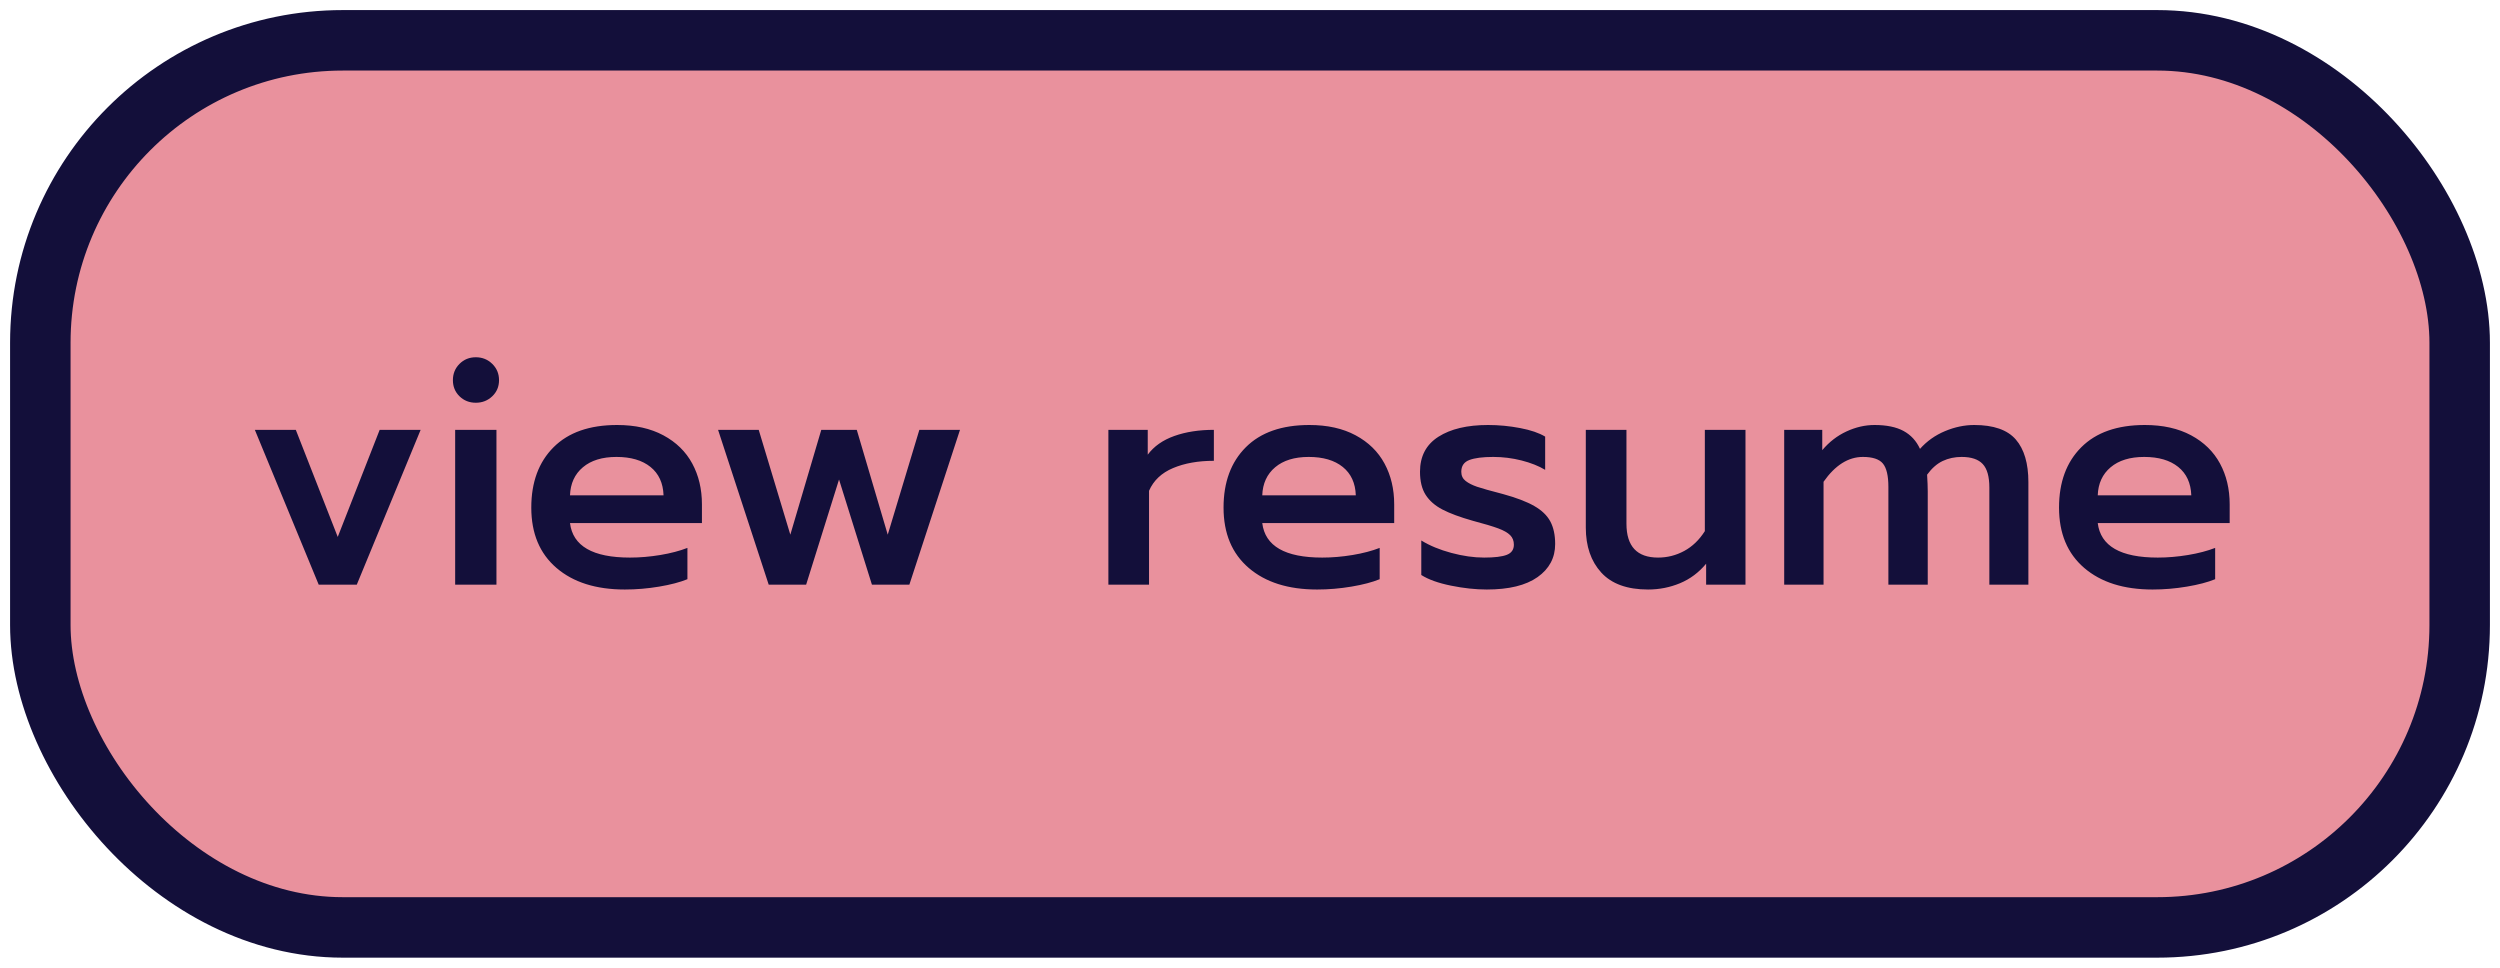 <?xml version="1.0" encoding="UTF-8"?>
<svg width="124px" height="48px" viewBox="0 0 124 48" version="1.1" xmlns="http://www.w3.org/2000/svg" xmlns:xlink="http://www.w3.org/1999/xlink">
    <!-- Generator: Sketch 61.2 (89653) - https://sketch.com -->
    <title>resume click</title>
    <desc>Created with Sketch.</desc>
    <g id="Welcome" stroke="none" stroke-width="1" fill="none" fill-rule="evenodd">
        <g id="Desktop" transform="translate(-623, -726)">
            <g id="resume-click" transform="translate(625, 728)">
                <rect id="Background" stroke="#130F3A" stroke-width="3" fill-opacity="0.674" fill="#DF5C6E" x="0" y="0" width="120" height="44" rx="15"></rect>
                <path d="M15.696,27 L18.864,19.32 L16.832,19.32 L14.752,24.632 L12.672,19.32 L10.64,19.32 L13.808,27 L15.696,27 Z M21.6,17.976 C21.92,17.976 22.192,17.869 22.416,17.656 C22.64,17.443 22.752,17.176 22.752,16.856 C22.752,16.536 22.64,16.267 22.416,16.048 C22.192,15.829 21.92,15.72 21.6,15.72 C21.28,15.72 21.011,15.829 20.792,16.048 C20.573,16.267 20.464,16.536 20.464,16.856 C20.464,17.176 20.573,17.443 20.792,17.656 C21.011,17.869 21.28,17.976 21.6,17.976 Z M22.624,27 L22.624,19.32 L20.576,19.32 L20.576,27 L22.624,27 Z M28.992,27.24 C29.557,27.24 30.125,27.192 30.696,27.096 C31.267,27 31.733,26.877 32.096,26.728 L32.096,26.728 L32.096,25.176 C31.712,25.325 31.264,25.443 30.752,25.528 C30.24,25.613 29.739,25.656 29.248,25.656 C27.403,25.656 26.411,25.085 26.272,23.944 L26.272,23.944 L32.816,23.944 L32.816,23.016 C32.816,22.259 32.656,21.584 32.336,20.992 C32.016,20.4 31.539,19.933 30.904,19.592 C30.269,19.251 29.504,19.08 28.608,19.08 C27.243,19.08 26.192,19.448 25.456,20.184 C24.72,20.92 24.352,21.917 24.352,23.176 C24.352,24.456 24.768,25.453 25.6,26.168 C26.432,26.883 27.563,27.24 28.992,27.24 Z M30.912,22.568 L26.272,22.568 C26.293,21.981 26.507,21.517 26.912,21.176 C27.317,20.835 27.872,20.664 28.576,20.664 C29.291,20.664 29.853,20.829 30.264,21.16 C30.675,21.491 30.891,21.96 30.912,22.568 L30.912,22.568 Z M37.984,27 L39.616,21.784 L41.248,27 L43.104,27 L45.616,19.32 L43.6,19.32 L42.032,24.52 L40.496,19.32 L38.736,19.32 L37.2,24.52 L35.632,19.32 L33.616,19.32 L36.128,27 L37.984,27 Z M54.992,27 L54.992,22.344 C55.216,21.832 55.613,21.456 56.184,21.216 C56.755,20.976 57.429,20.856 58.208,20.856 L58.208,20.856 L58.208,19.32 C57.472,19.32 56.819,19.421 56.248,19.624 C55.677,19.827 55.237,20.136 54.928,20.552 L54.928,20.552 L54.928,19.32 L52.976,19.32 L52.976,27 L54.992,27 Z M63.328,27.24 C63.893,27.24 64.461,27.192 65.032,27.096 C65.603,27 66.069,26.877 66.432,26.728 L66.432,26.728 L66.432,25.176 C66.048,25.325 65.6,25.443 65.088,25.528 C64.576,25.613 64.075,25.656 63.584,25.656 C61.739,25.656 60.747,25.085 60.608,23.944 L60.608,23.944 L67.152,23.944 L67.152,23.016 C67.152,22.259 66.992,21.584 66.672,20.992 C66.352,20.4 65.875,19.933 65.24,19.592 C64.605,19.251 63.84,19.08 62.944,19.08 C61.579,19.08 60.528,19.448 59.792,20.184 C59.056,20.92 58.688,21.917 58.688,23.176 C58.688,24.456 59.104,25.453 59.936,26.168 C60.768,26.883 61.899,27.24 63.328,27.24 Z M65.248,22.568 L60.608,22.568 C60.629,21.981 60.843,21.517 61.248,21.176 C61.653,20.835 62.208,20.664 62.912,20.664 C63.627,20.664 64.189,20.829 64.6,21.16 C65.011,21.491 65.227,21.96 65.248,22.568 L65.248,22.568 Z M71.744,27.24 C72.843,27.24 73.683,27.035 74.264,26.624 C74.845,26.213 75.136,25.667 75.136,24.984 C75.136,24.536 75.056,24.163 74.896,23.864 C74.736,23.565 74.469,23.309 74.096,23.096 C73.723,22.883 73.205,22.685 72.544,22.504 C71.925,22.344 71.499,22.224 71.264,22.144 C71.029,22.064 70.84,21.968 70.696,21.856 C70.552,21.744 70.48,21.592 70.48,21.4 C70.48,21.112 70.613,20.917 70.88,20.816 C71.147,20.715 71.541,20.664 72.064,20.664 C72.544,20.664 73.013,20.723 73.472,20.84 C73.931,20.957 74.32,21.112 74.64,21.304 L74.64,21.304 L74.64,19.656 C74.341,19.475 73.928,19.333 73.4,19.232 C72.872,19.131 72.341,19.08 71.808,19.08 C70.773,19.08 69.952,19.275 69.344,19.664 C68.736,20.053 68.432,20.632 68.432,21.4 C68.432,21.869 68.525,22.251 68.712,22.544 C68.899,22.837 69.176,23.08 69.544,23.272 C69.912,23.464 70.416,23.651 71.056,23.832 C71.621,23.981 72.04,24.107 72.312,24.208 C72.584,24.309 72.781,24.421 72.904,24.544 C73.027,24.667 73.088,24.824 73.088,25.016 C73.088,25.261 72.971,25.429 72.736,25.52 C72.501,25.611 72.128,25.656 71.616,25.656 C71.104,25.656 70.56,25.579 69.984,25.424 C69.408,25.269 68.912,25.064 68.496,24.808 L68.496,24.808 L68.496,26.52 C68.848,26.744 69.339,26.92 69.968,27.048 C70.597,27.176 71.189,27.24 71.744,27.24 Z M79.744,27.24 C80.299,27.24 80.827,27.136 81.328,26.928 C81.829,26.72 82.261,26.397 82.624,25.96 L82.624,25.96 L82.624,27 L84.576,27 L84.576,19.32 L82.56,19.32 L82.56,24.344 C82.283,24.781 81.941,25.109 81.536,25.328 C81.131,25.547 80.699,25.656 80.24,25.656 C79.195,25.656 78.672,25.096 78.672,23.976 L78.672,23.976 L78.672,19.32 L76.656,19.32 L76.656,24.168 C76.656,25.096 76.912,25.84 77.424,26.4 C77.936,26.96 78.709,27.24 79.744,27.24 Z M88.448,27 L88.448,21.896 C89.024,21.075 89.675,20.664 90.4,20.664 C90.88,20.664 91.211,20.773 91.392,20.992 C91.573,21.211 91.664,21.597 91.664,22.152 L91.664,22.152 L91.664,27 L93.616,27 L93.616,22.376 C93.616,22.163 93.605,21.885 93.584,21.544 C93.819,21.224 94.077,20.997 94.36,20.864 C94.643,20.731 94.955,20.664 95.296,20.664 C95.776,20.664 96.125,20.781 96.344,21.016 C96.563,21.251 96.672,21.64 96.672,22.184 L96.672,22.184 L96.672,27 L98.608,27 L98.608,21.912 C98.608,20.984 98.4,20.28 97.984,19.8 C97.568,19.32 96.88,19.08 95.92,19.08 C95.44,19.08 94.957,19.181 94.472,19.384 C93.987,19.587 93.573,19.88 93.232,20.264 C93.051,19.869 92.779,19.573 92.416,19.376 C92.053,19.179 91.573,19.08 90.976,19.08 C90.507,19.08 90.043,19.187 89.584,19.4 C89.125,19.613 88.725,19.923 88.384,20.328 L88.384,20.328 L88.384,19.32 L86.496,19.32 L86.496,27 L88.448,27 Z M104.768,27.24 C105.333,27.24 105.901,27.192 106.472,27.096 C107.043,27 107.509,26.877 107.872,26.728 L107.872,26.728 L107.872,25.176 C107.488,25.325 107.04,25.443 106.528,25.528 C106.016,25.613 105.515,25.656 105.024,25.656 C103.179,25.656 102.187,25.085 102.048,23.944 L102.048,23.944 L108.592,23.944 L108.592,23.016 C108.592,22.259 108.432,21.584 108.112,20.992 C107.792,20.4 107.315,19.933 106.68,19.592 C106.045,19.251 105.28,19.08 104.384,19.08 C103.019,19.08 101.968,19.448 101.232,20.184 C100.496,20.92 100.128,21.917 100.128,23.176 C100.128,24.456 100.544,25.453 101.376,26.168 C102.208,26.883 103.339,27.24 104.768,27.24 Z M106.688,22.568 L102.048,22.568 C102.069,21.981 102.283,21.517 102.688,21.176 C103.093,20.835 103.648,20.664 104.352,20.664 C105.067,20.664 105.629,20.829 106.04,21.16 C106.451,21.491 106.667,21.96 106.688,22.568 L106.688,22.568 Z" id="viewresume" fill="#130F3A" fill-rule="nonzero"></path>
            </g>
        </g>
    </g>
</svg>